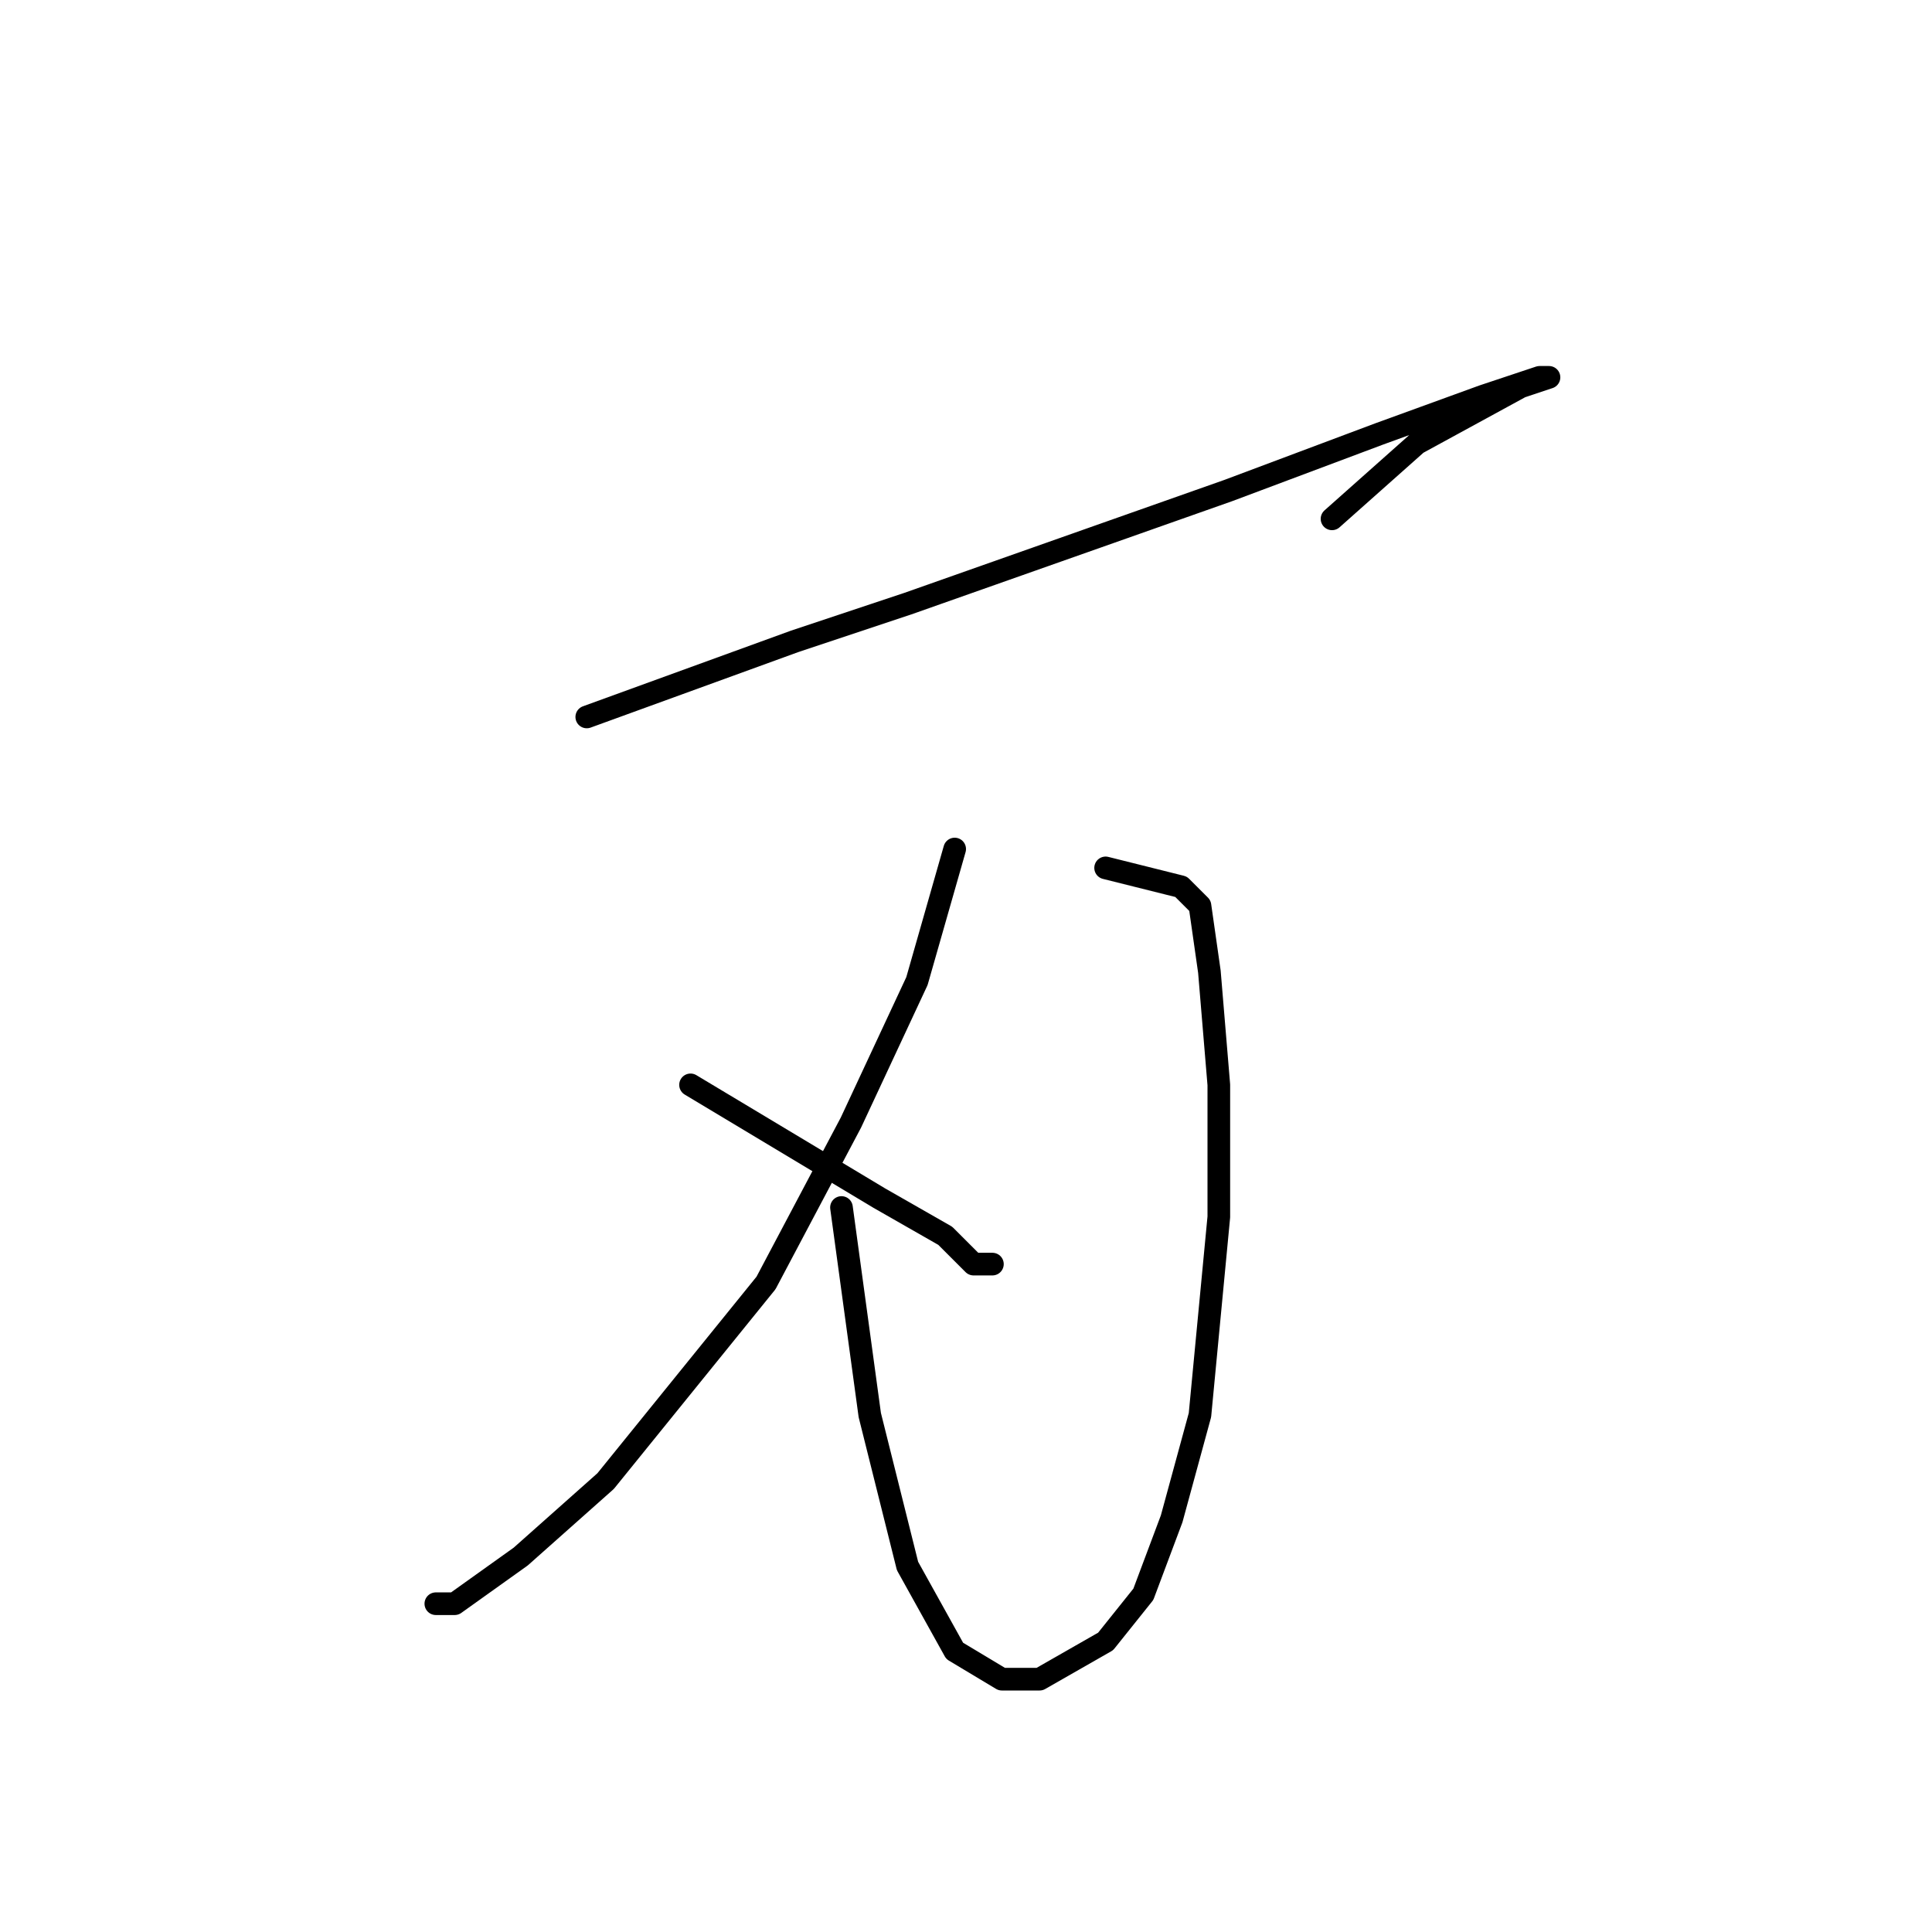 <?xml version="1.0" standalone="no"?>
    <svg width="256" height="256" xmlns="http://www.w3.org/2000/svg" version="1.1">
    <polyline stroke="black" stroke-width="3" stroke-linecap="round" fill="transparent" stroke-linejoin="round" points="77.75 95 91.5 90 105.25 85 120.25 80 162.75 65 182.75 57.5 196.5 52.5 204 50 205.25 50 201.5 51.25 187.75 58.75 176.5 68.75 176.5 68.75 " />
        <polyline stroke="black" stroke-width="3" stroke-linecap="round" fill="transparent" stroke-linejoin="round" points="146.5 115 151.5 116.25 156.5 117.5 159 120 160.25 128.75 161.5 143.75 161.5 161.25 159 187.5 155.25 201.25 151.5 211.25 146.5 217.5 137.75 222.5 132.75 222.5 126.5 218.75 120.25 207.5 115.25 187.5 111.5 160 111.5 160 " />
        <polyline stroke="black" stroke-width="3" stroke-linecap="round" fill="transparent" stroke-linejoin="round" points="126.5 112.5 124 121.25 121.5 130 112.75 148.75 101.5 170 80.25 196.25 69 206.25 60.25 212.5 57.75 212.5 57.75 212.5 " />
        <polyline stroke="black" stroke-width="3" stroke-linecap="round" fill="transparent" stroke-linejoin="round" points="91.5 143.75 104 151.25 116.5 158.75 125.25 163.75 129 167.5 131.5 167.5 130.25 167.5 130.25 167.5 " />
        </svg>